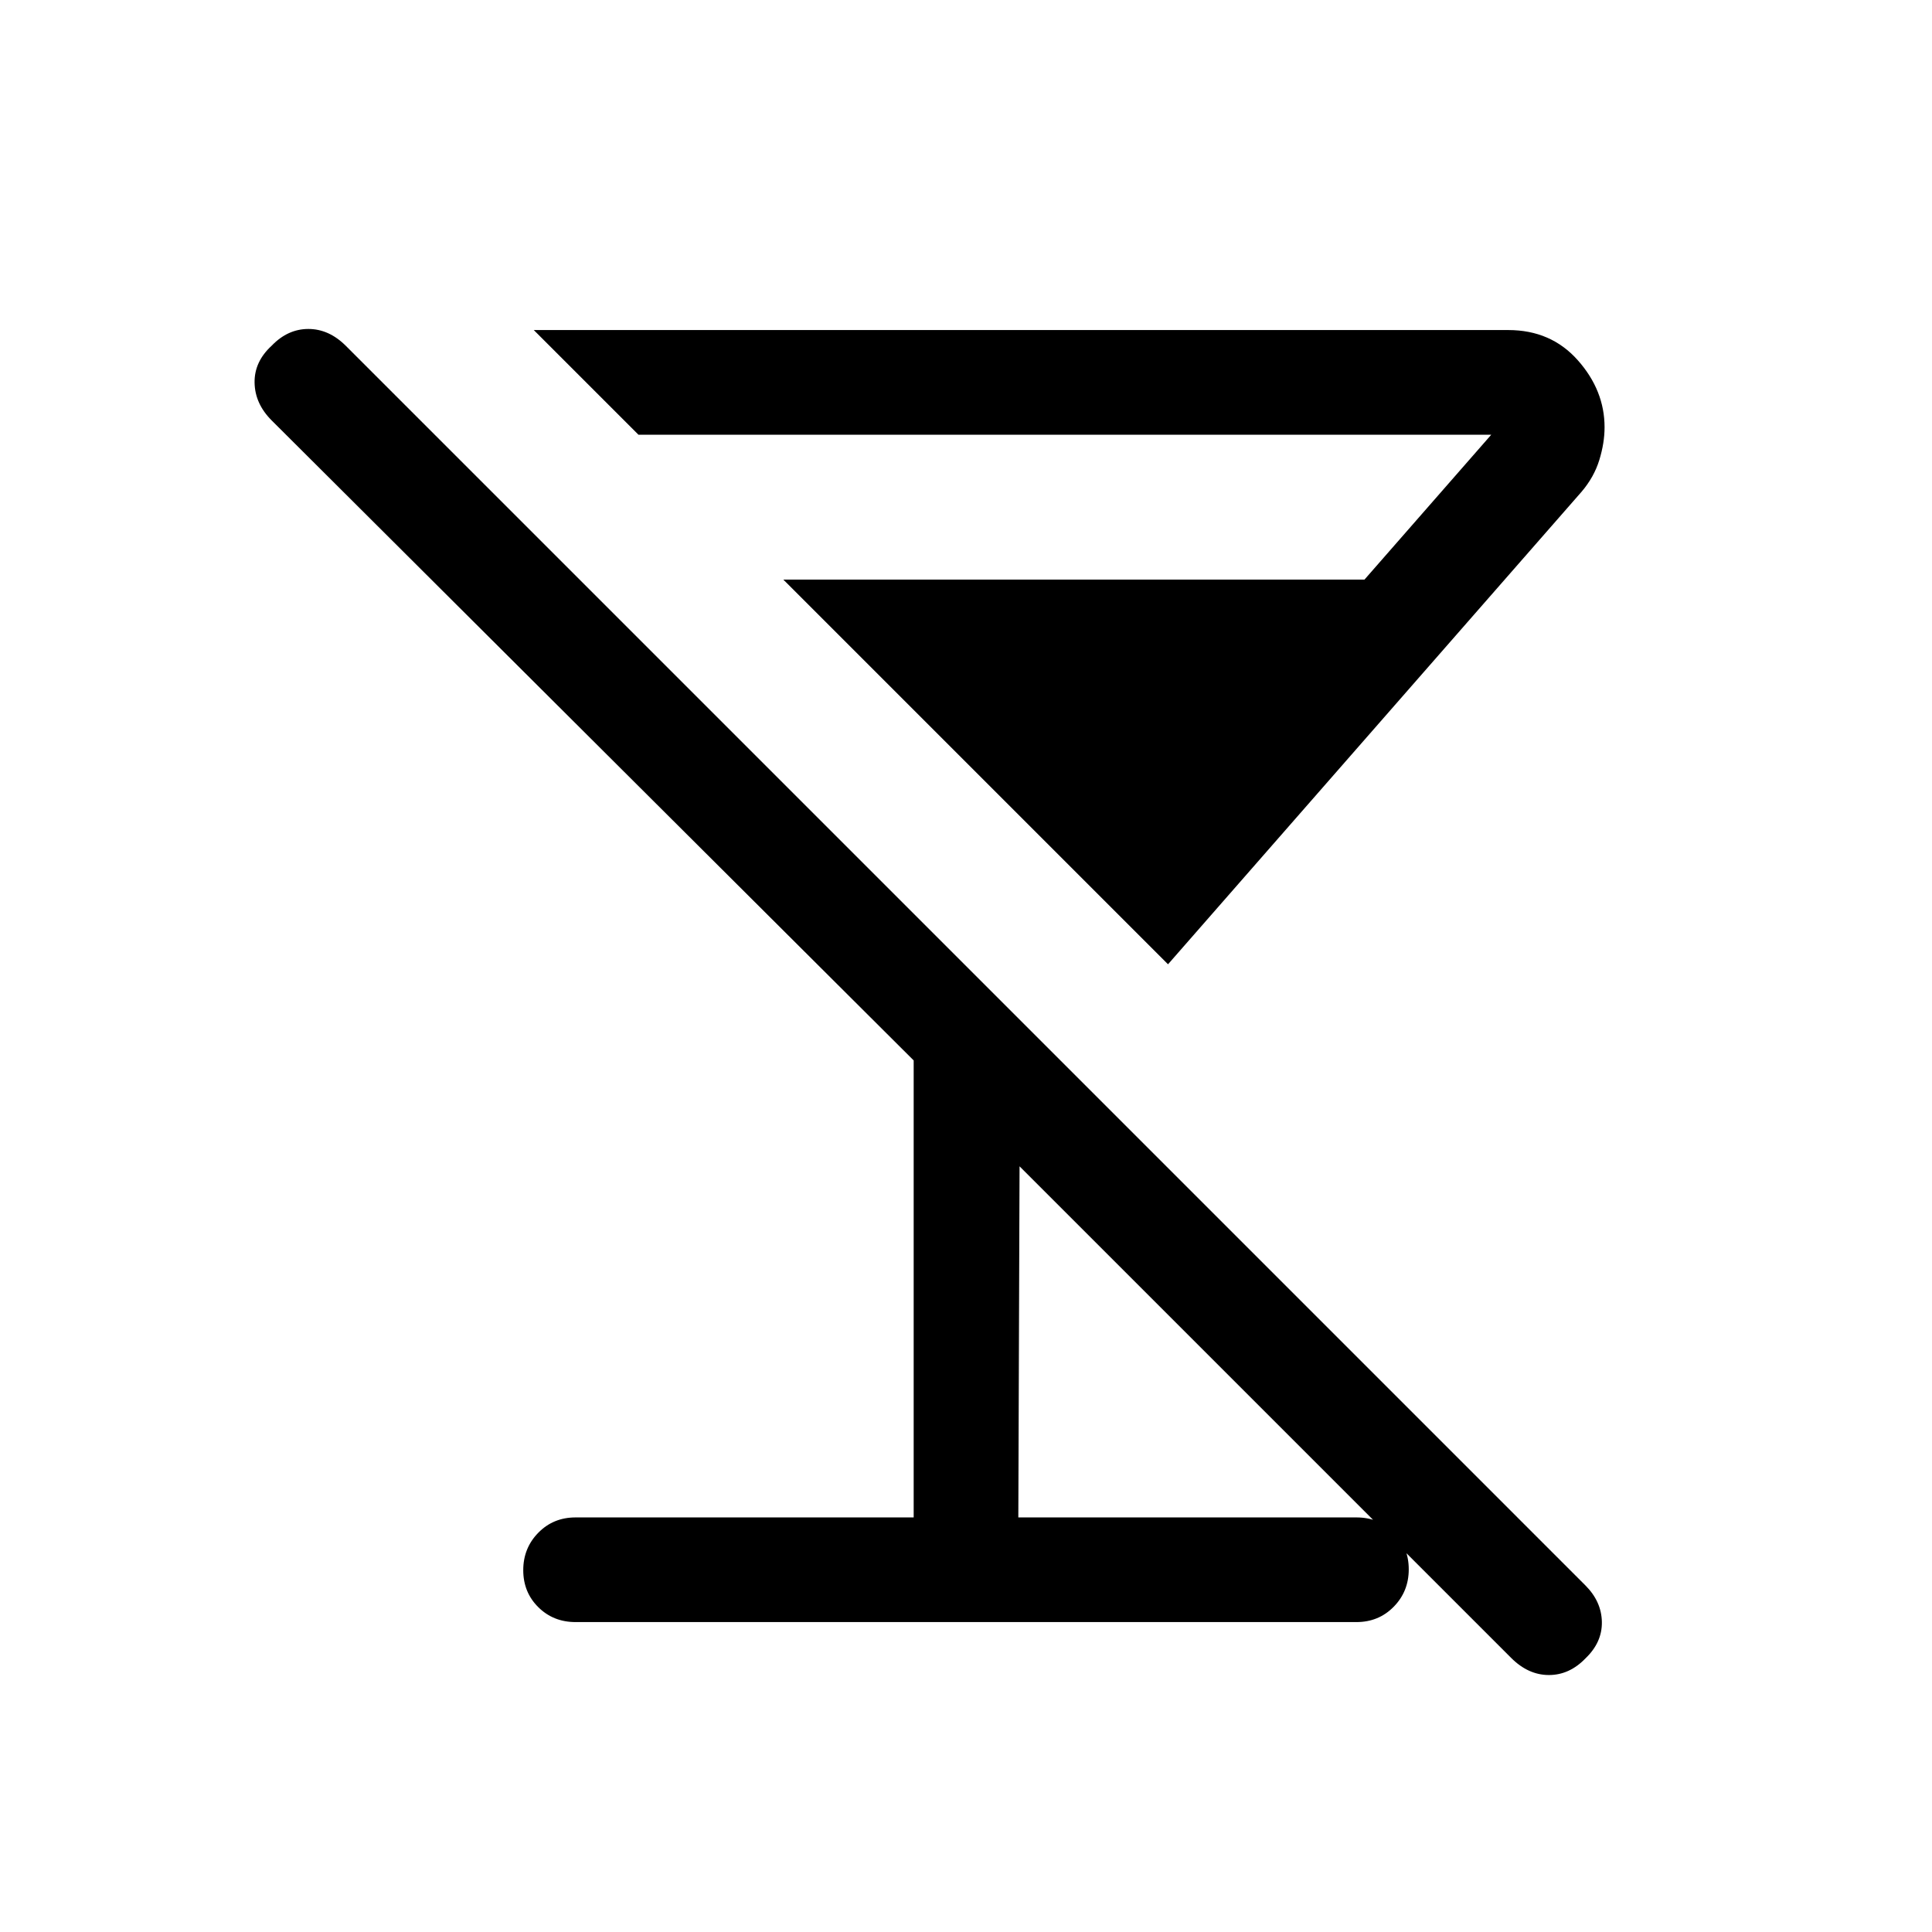 <svg xmlns="http://www.w3.org/2000/svg" height="20" viewBox="0 -960 960 960" width="20"><path d="M580.38-480.85 389.23-672H678l63-72H317.23l-52-52h484.23q21.21 0 34.53 14.99 13.31 15 13.31 33.32 0 7.77-2.61 16.27-2.62 8.51-8.85 15.81L580.38-480.85ZM286-154q-11.07 0-18.53-7.41-7.47-7.4-7.47-18.38 0-10.98 7.47-18.59Q274.93-206 286-206h168v-227.08l-319-318q-8.31-8.31-8.5-18.74-.19-10.44 8.5-18.41 7.98-8.31 18.22-8.31 10.24 0 18.64 8.4l615.89 615.89q8.02 8.02 8.21 18.16.19 10.14-8.11 18.09-7.98 8.31-18.22 8.31-10.24 0-18.75-8.51L506.61-380.46 506-206h168q11.07 0 18.53 7.41 7.47 7.4 7.47 18.38 0 10.98-7.47 18.59Q685.07-154 674-154H286Z"/></svg>